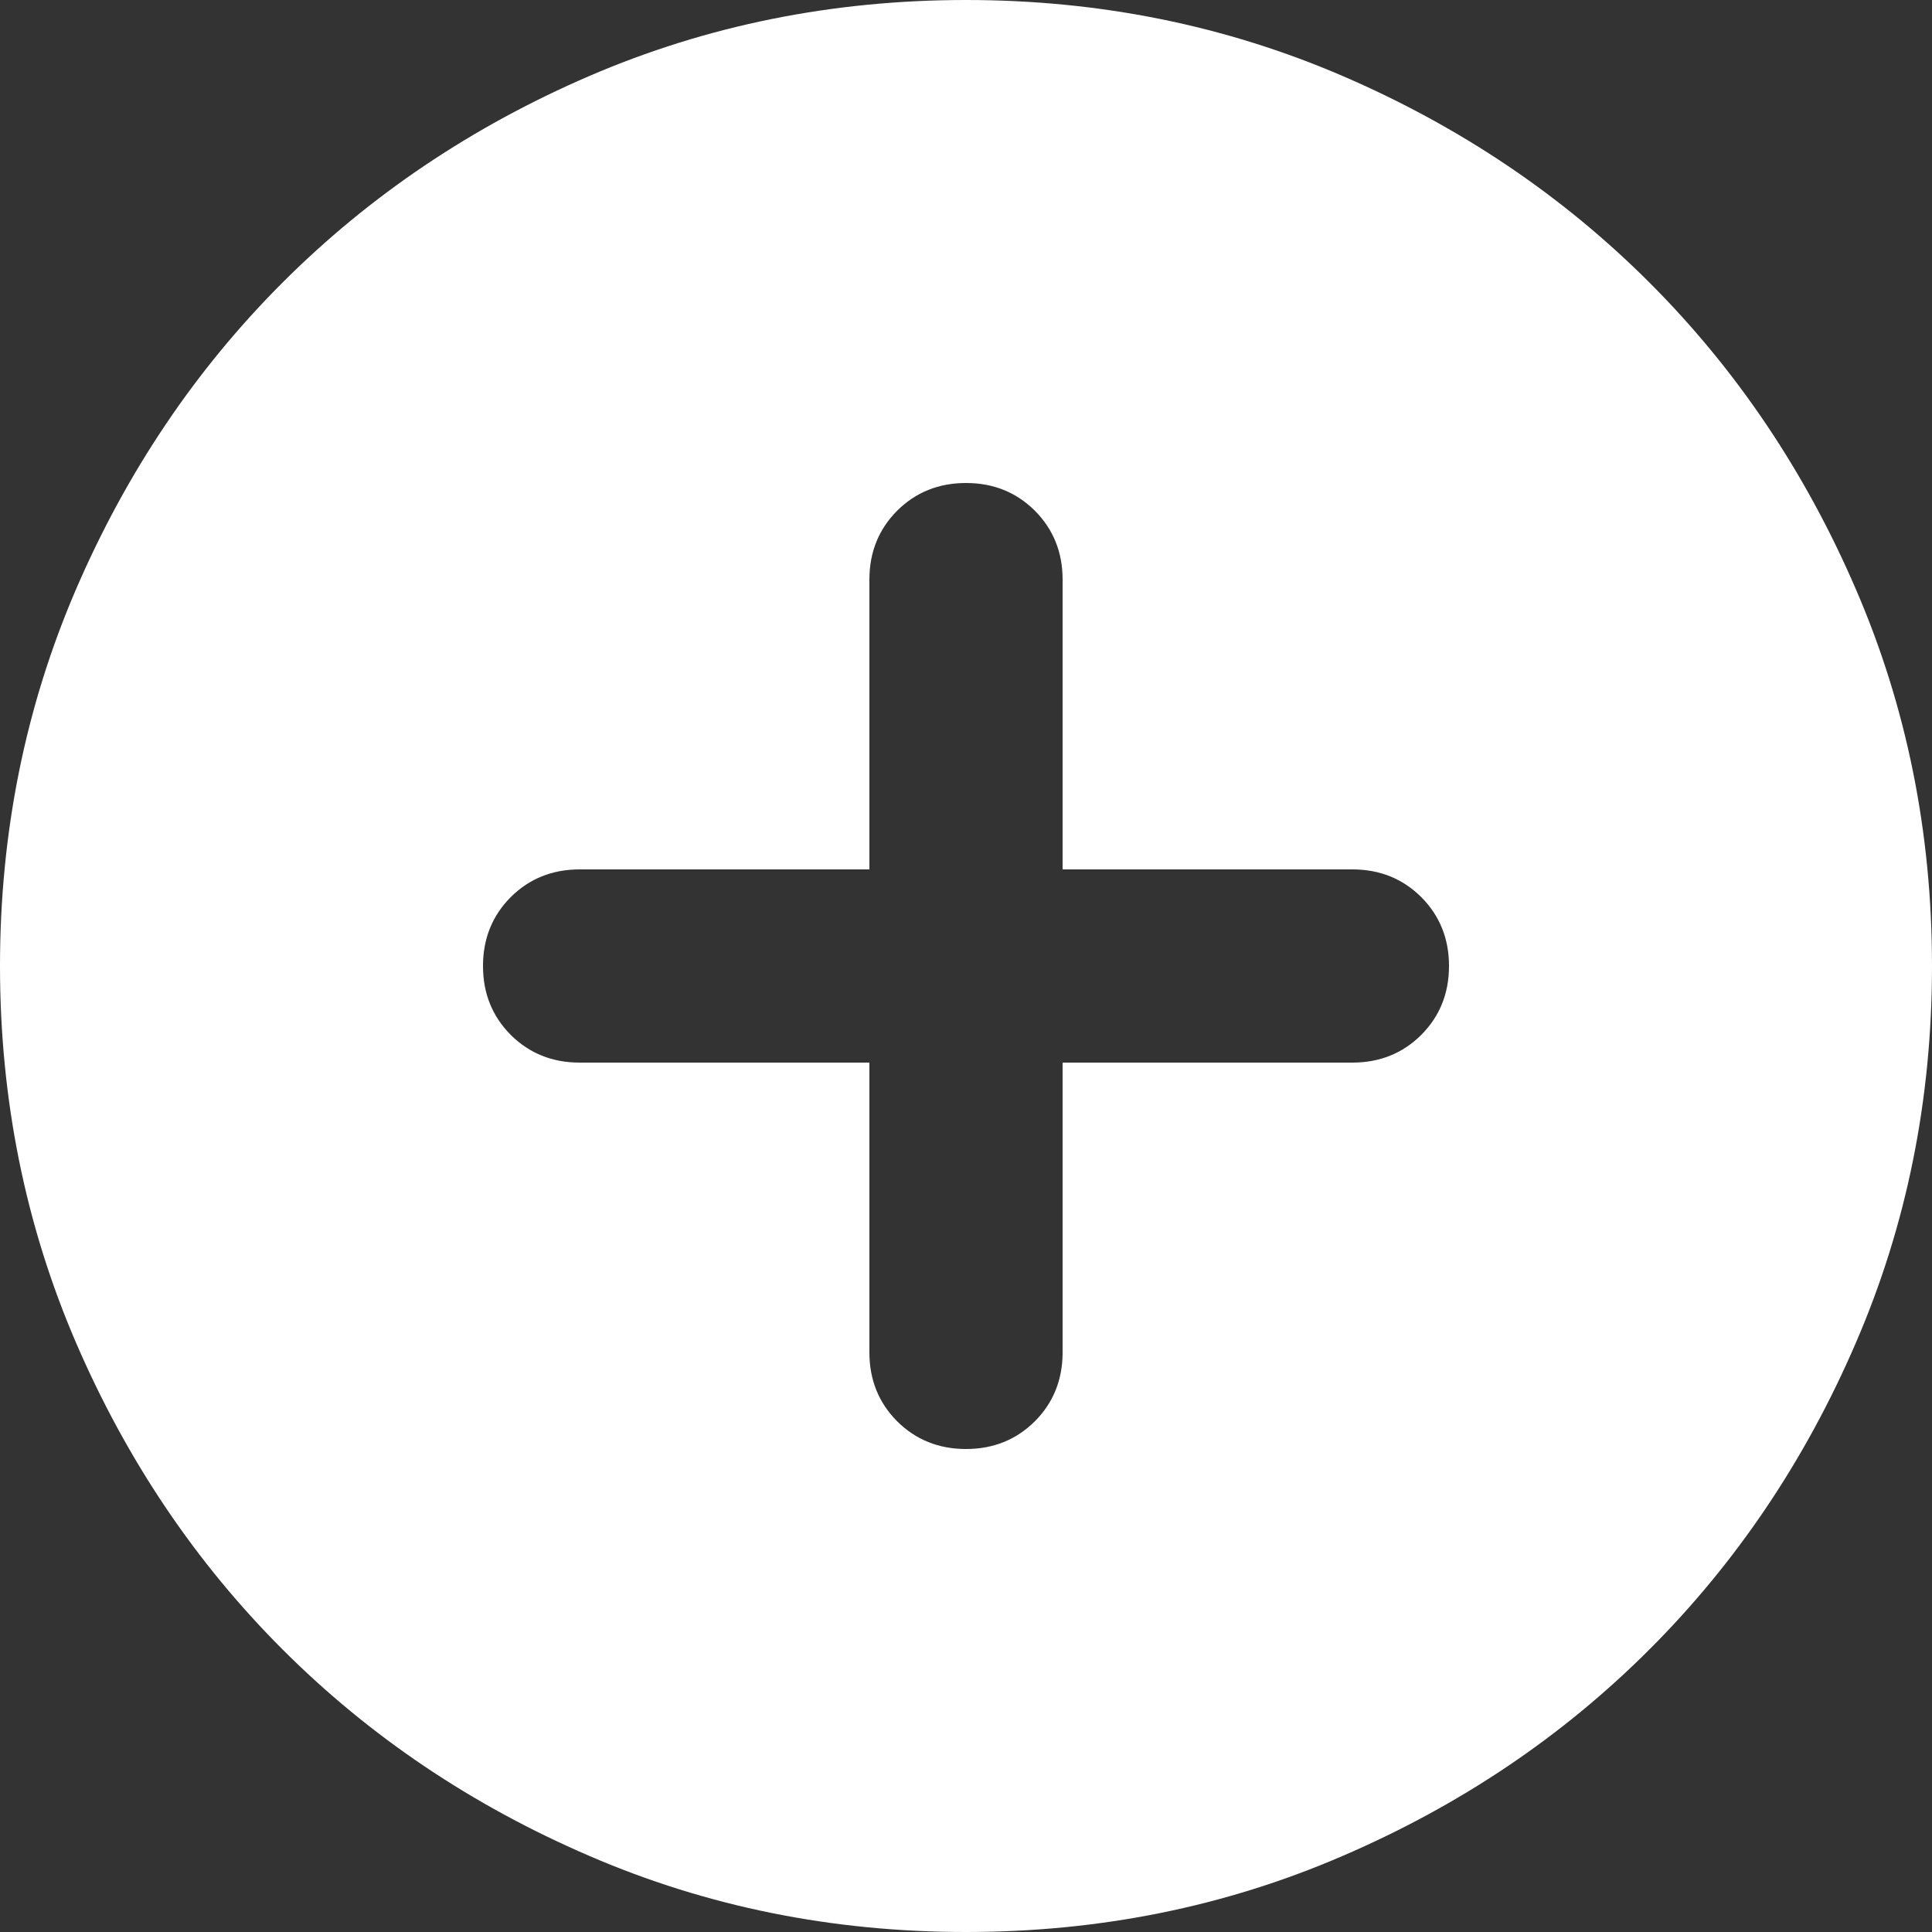 <svg width="20" height="20" viewBox="0 0 20 20" fill="none" xmlns="http://www.w3.org/2000/svg">
<rect x="0" y="0" width="20" height="20" fill="#333333" stroke="none"/>
<path d="M9 11V14C9 14.283 9.096 14.521 9.287 14.713C9.479 14.904 9.717 15 10 15C10.283 15 10.521 14.904 10.713 14.713C10.904 14.521 11 14.283 11 14V11H14C14.283 11 14.521 10.904 14.713 10.713C14.904 10.521 15 10.283 15 10C15 9.717 14.904 9.479 14.713 9.287C14.521 9.096 14.283 9 14 9H11V6C11 5.717 10.904 5.479 10.713 5.287C10.521 5.096 10.283 5 10 5C9.717 5 9.479 5.096 9.287 5.287C9.096 5.479 9 5.717 9 6V9H6C5.717 9 5.479 9.096 5.287 9.287C5.096 9.479 5 9.717 5 10C5 10.283 5.096 10.521 5.287 10.713C5.479 10.904 5.717 11 6 11H9ZM10 20C8.617 20 7.317 19.738 6.1 19.212C4.883 18.688 3.825 17.975 2.925 17.075C2.025 16.175 1.312 15.117 0.787 13.9C0.263 12.683 0 11.383 0 10C0 8.617 0.263 7.317 0.787 6.1C1.312 4.883 2.025 3.825 2.925 2.925C3.825 2.025 4.883 1.312 6.1 0.787C7.317 0.263 8.617 0 10 0C11.383 0 12.683 0.263 13.9 0.787C15.117 1.312 16.175 2.025 17.075 2.925C17.975 3.825 18.688 4.883 19.212 6.1C19.738 7.317 20 8.617 20 10C20 11.383 19.738 12.683 19.212 13.9C18.688 15.117 17.975 16.175 17.075 17.075C16.175 17.975 15.117 18.688 13.9 19.212C12.683 19.738 11.383 20 10 20Z" fill="white"/>
</svg>

